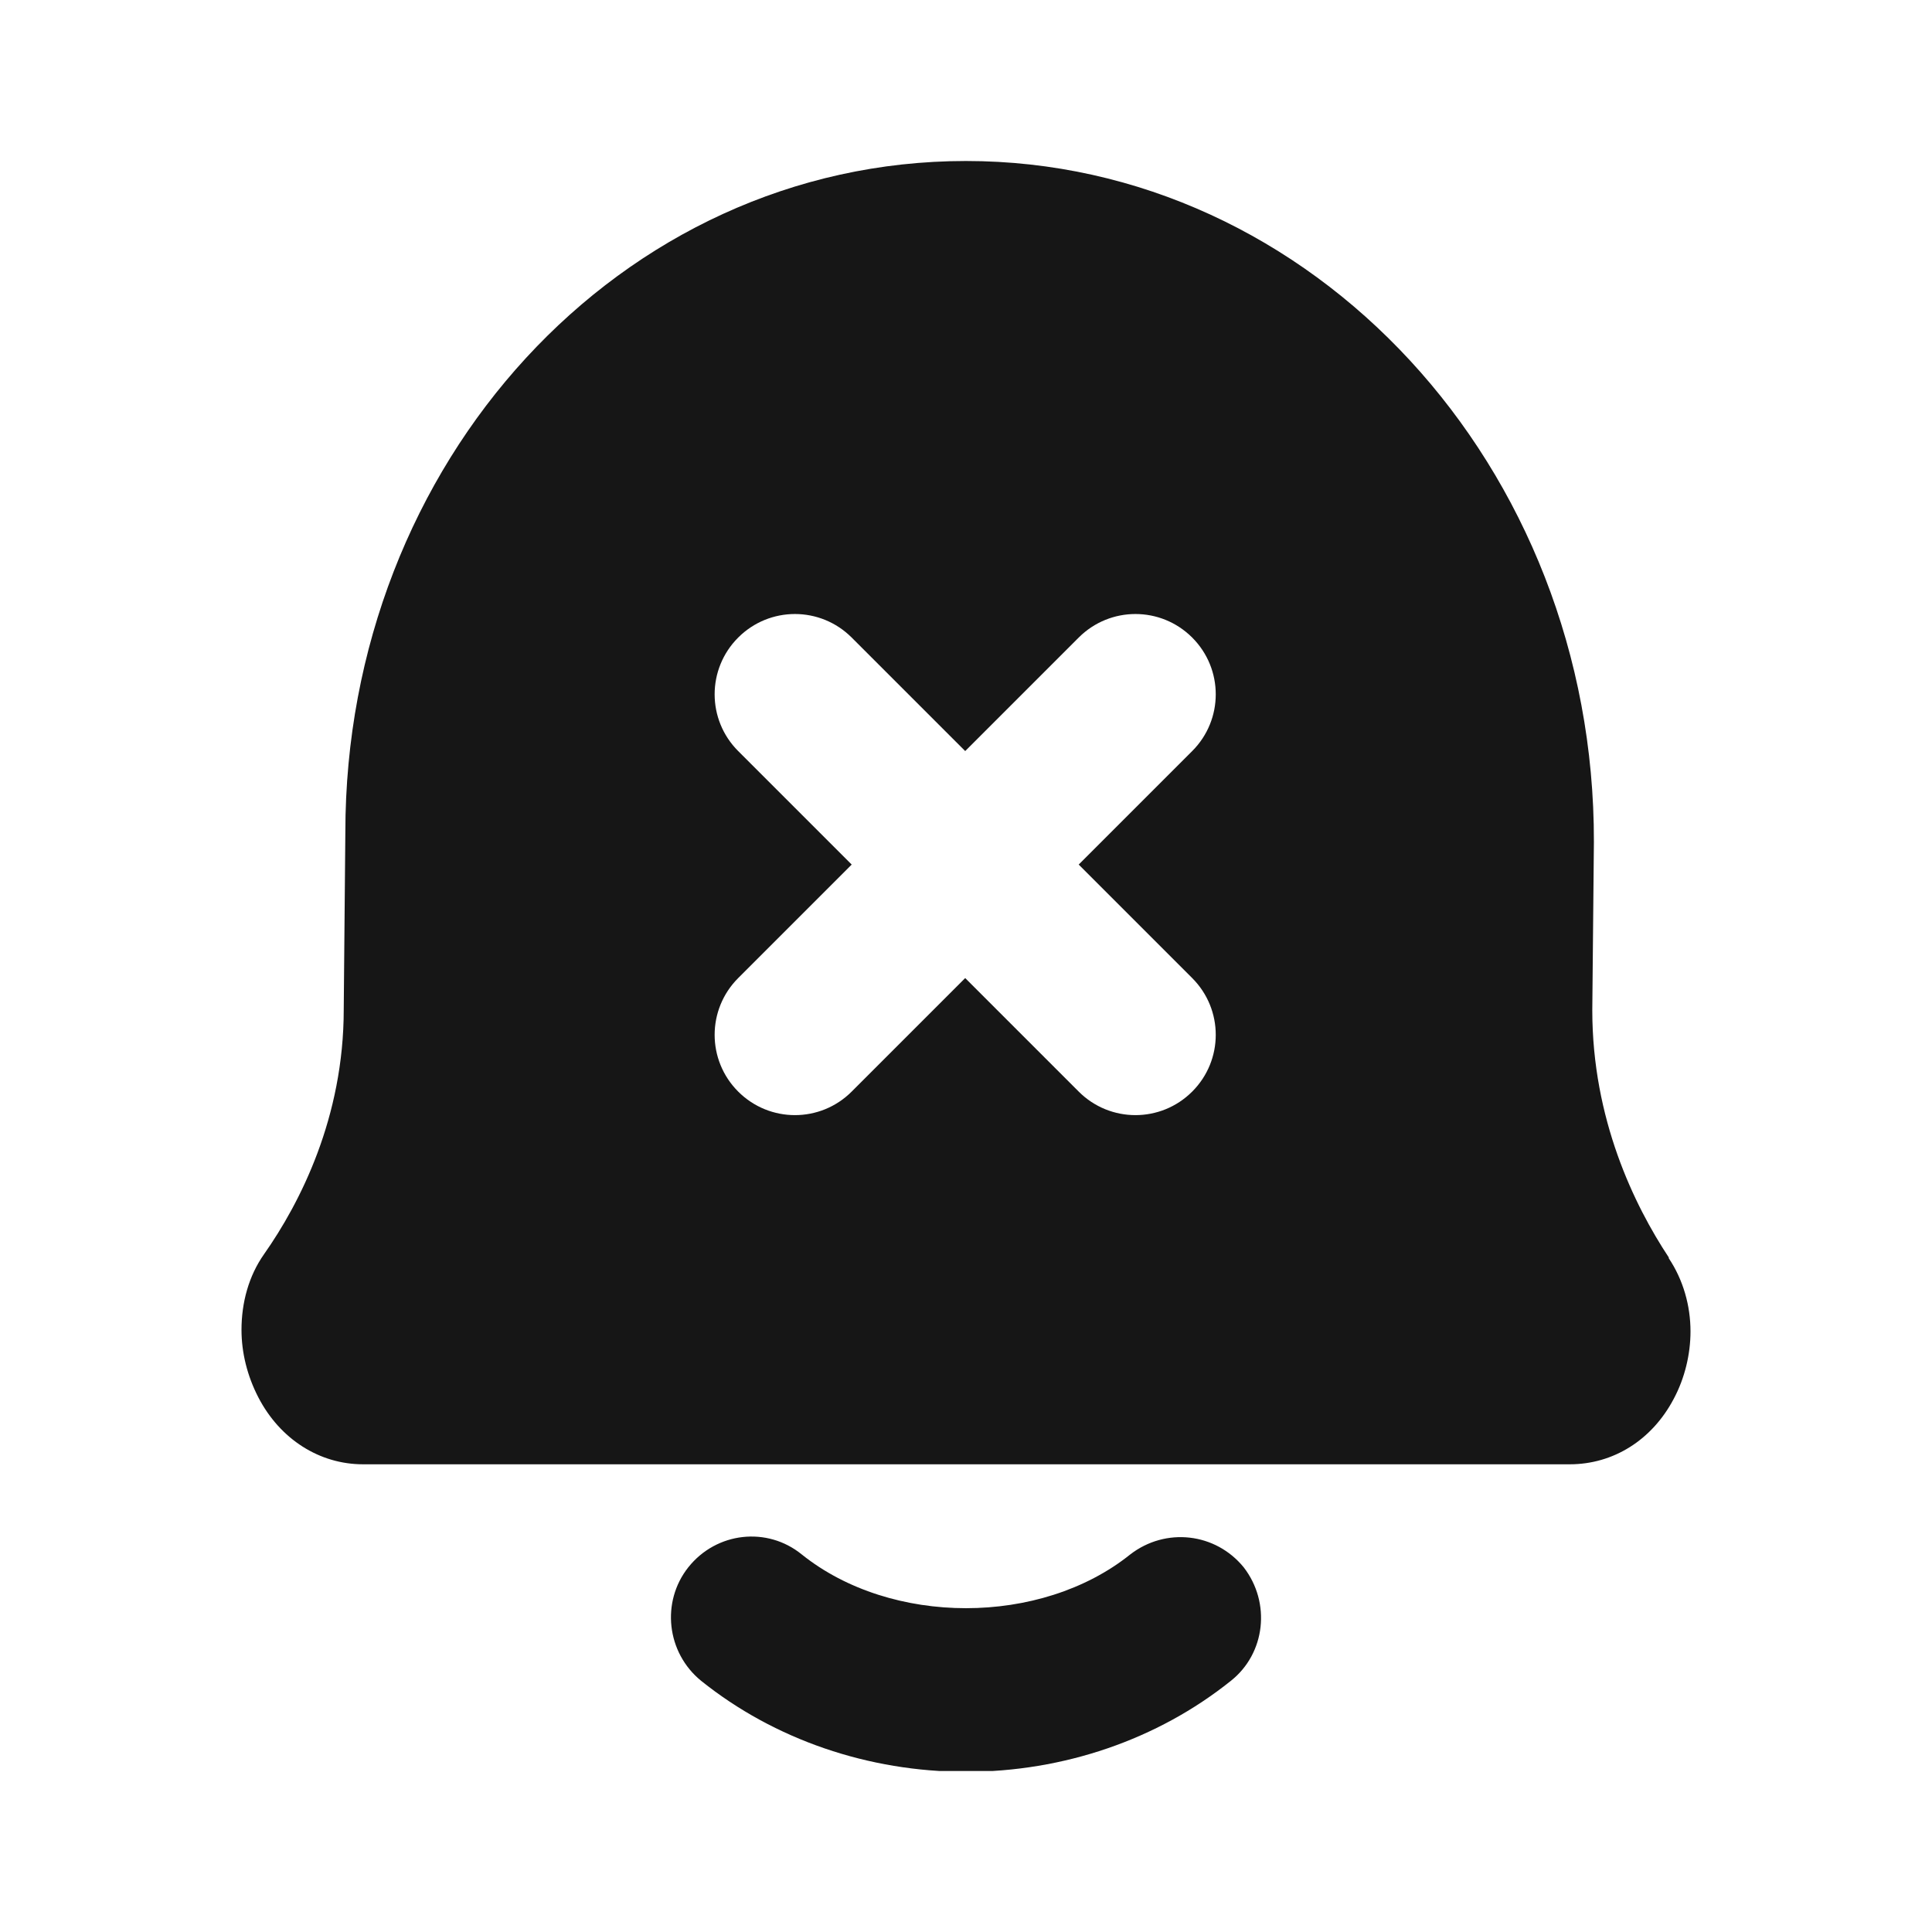 <svg width="24" height="24" viewBox="0 0 24 24" fill="none" xmlns="http://www.w3.org/2000/svg">
<g clip-path="url(#clip0_372_12169)">
<path fill-rule="evenodd" clip-rule="evenodd" d="M14.04 19.31C12.93 20.2 11.07 20.2 9.96 19.31C9.53 18.96 8.9 19.03 8.55 19.47C8.21 19.9 8.28 20.53 8.71 20.88C9.62 21.61 10.79 22.01 12 22.01C13.21 22.01 14.38 21.61 15.29 20.88C15.72 20.54 15.79 19.91 15.45 19.47C15.1 19.04 14.48 18.97 14.04 19.31Z" fill="#161616"/>
<path fill-rule="evenodd" clip-rule="evenodd" d="M20.73 15.62C20.3 14.97 19.78 13.9 19.78 12.55L19.8 10.46C19.81 5.79 16.3 2 12 2C7.7 2 4.29 5.75 4.29 10.34L4.27 12.54C4.27 13.88 3.73 14.94 3.28 15.58C3.09 15.85 3 16.18 3 16.52C3 16.8 3.07 17.09 3.21 17.36C3.48 17.88 3.97 18.19 4.51 18.19H19.5C20.04 18.19 20.52 17.89 20.79 17.38C20.93 17.12 21 16.82 21 16.54C21 16.22 20.91 15.9 20.73 15.63V15.62ZM9.17 9.33C8.78 8.94 8.78 8.31 9.17 7.92C9.56 7.53 10.19 7.53 10.58 7.92L11.99 9.33L13.4 7.92C13.79 7.53 14.42 7.53 14.81 7.92C15.2 8.31 15.2 8.94 14.81 9.33L13.4 10.74L14.81 12.15C15.2 12.54 15.2 13.17 14.81 13.56C14.42 13.95 13.79 13.95 13.4 13.56L11.99 12.15L10.58 13.56C10.19 13.95 9.56 13.95 9.17 13.56C8.78 13.17 8.78 12.54 9.17 12.15L10.58 10.74L9.17 9.33Z" fill="#161616"/>
</g>
<defs>
<clipPath id="clip0_372_12169">
<rect width="18" height="20" fill="white" transform="translate(3 2)"/>
</clipPath>
</defs>
</svg>
